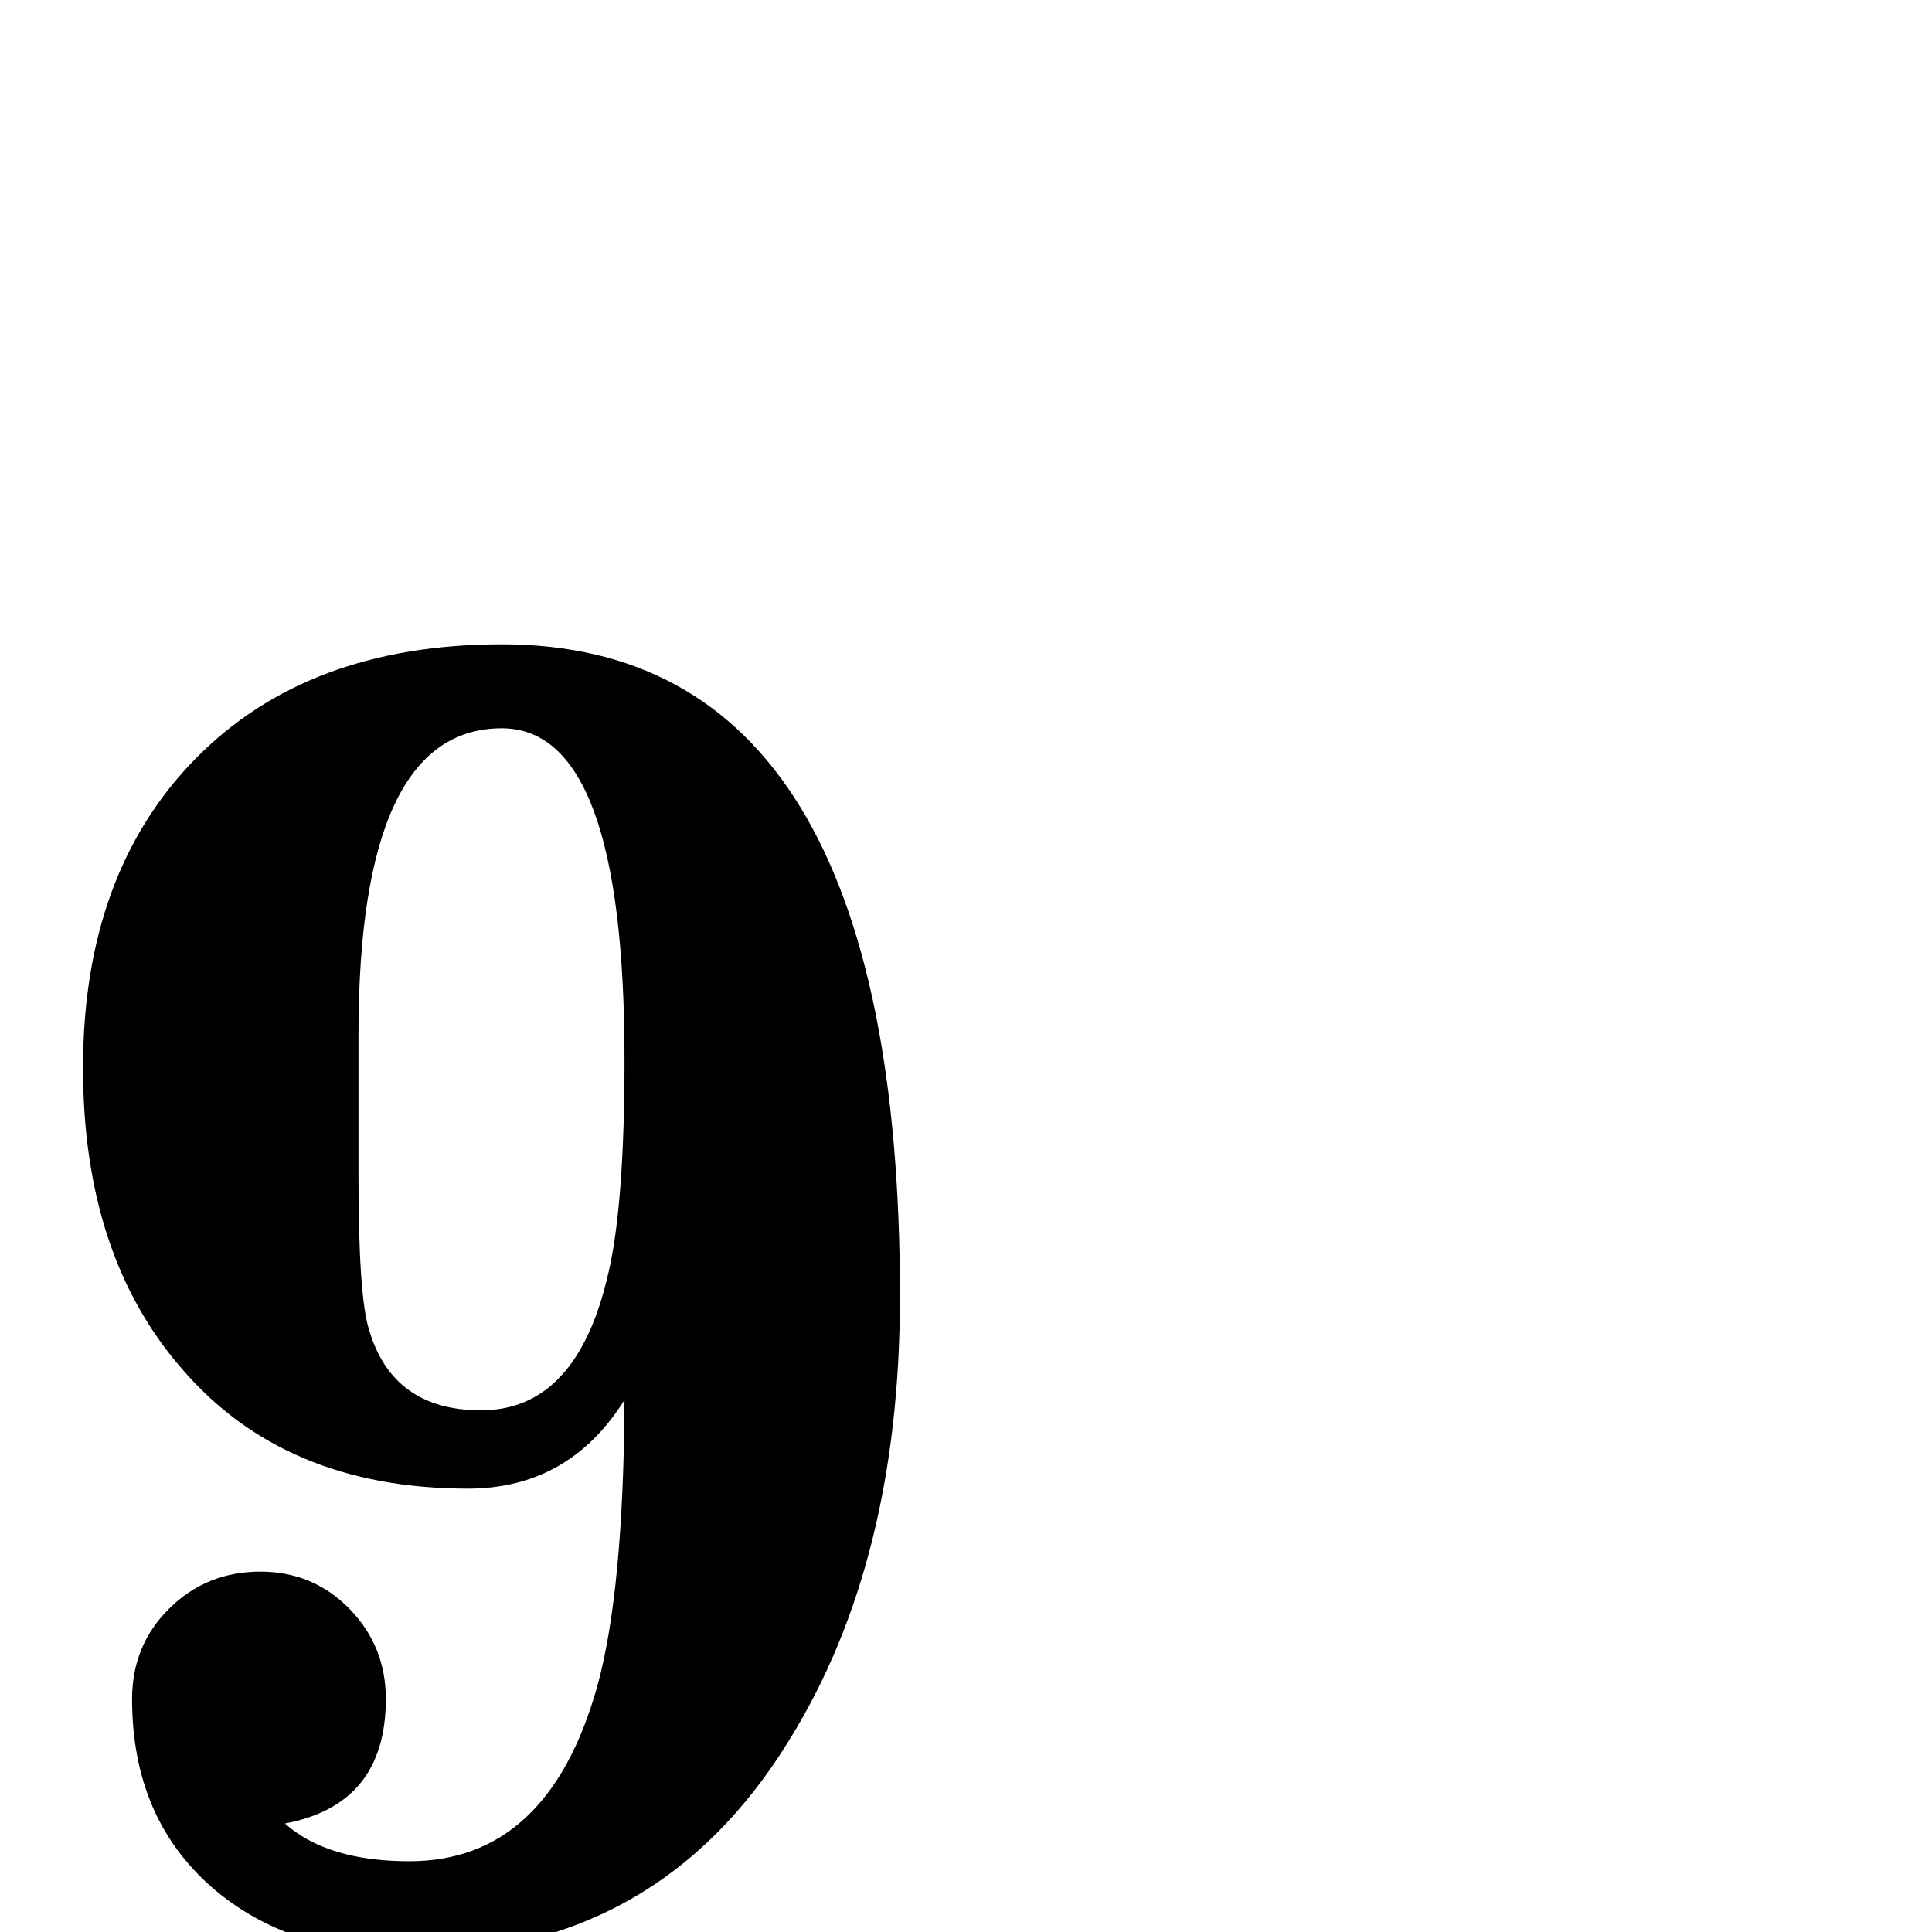 <?xml version="1.0" standalone="no"?>
<!DOCTYPE svg PUBLIC "-//W3C//DTD SVG 1.1//EN" "http://www.w3.org/Graphics/SVG/1.1/DTD/svg11.dtd" >
<svg viewBox="0 -442 2048 2048">
  <g transform="matrix(1 0 0 -1 0 1606)">
   <path fill="currentColor"
d="M954 674q0 -281 -117 -470q-139 -227 -403 -227q-128 0 -209 70q-85 74 -85 200q0 57 39.5 96t96.5 39q56 0 94.5 -39.5t38.5 -95.5q0 -112 -107 -132q45 -40 132 -40q147 0 199 185q28 101 29 304q-59 -94 -166 -94q-195 0 -304 128q-104 120 -104 318q0 206 119 327.5
t325 121.5q422 0 422 -691zM662 925q0 351 -130 351q-152 0 -152 -325v-150q0 -126 11 -162q25 -86 119 -86q102 0 135 146q17 73 17 226z" />
  </g>

</svg>
